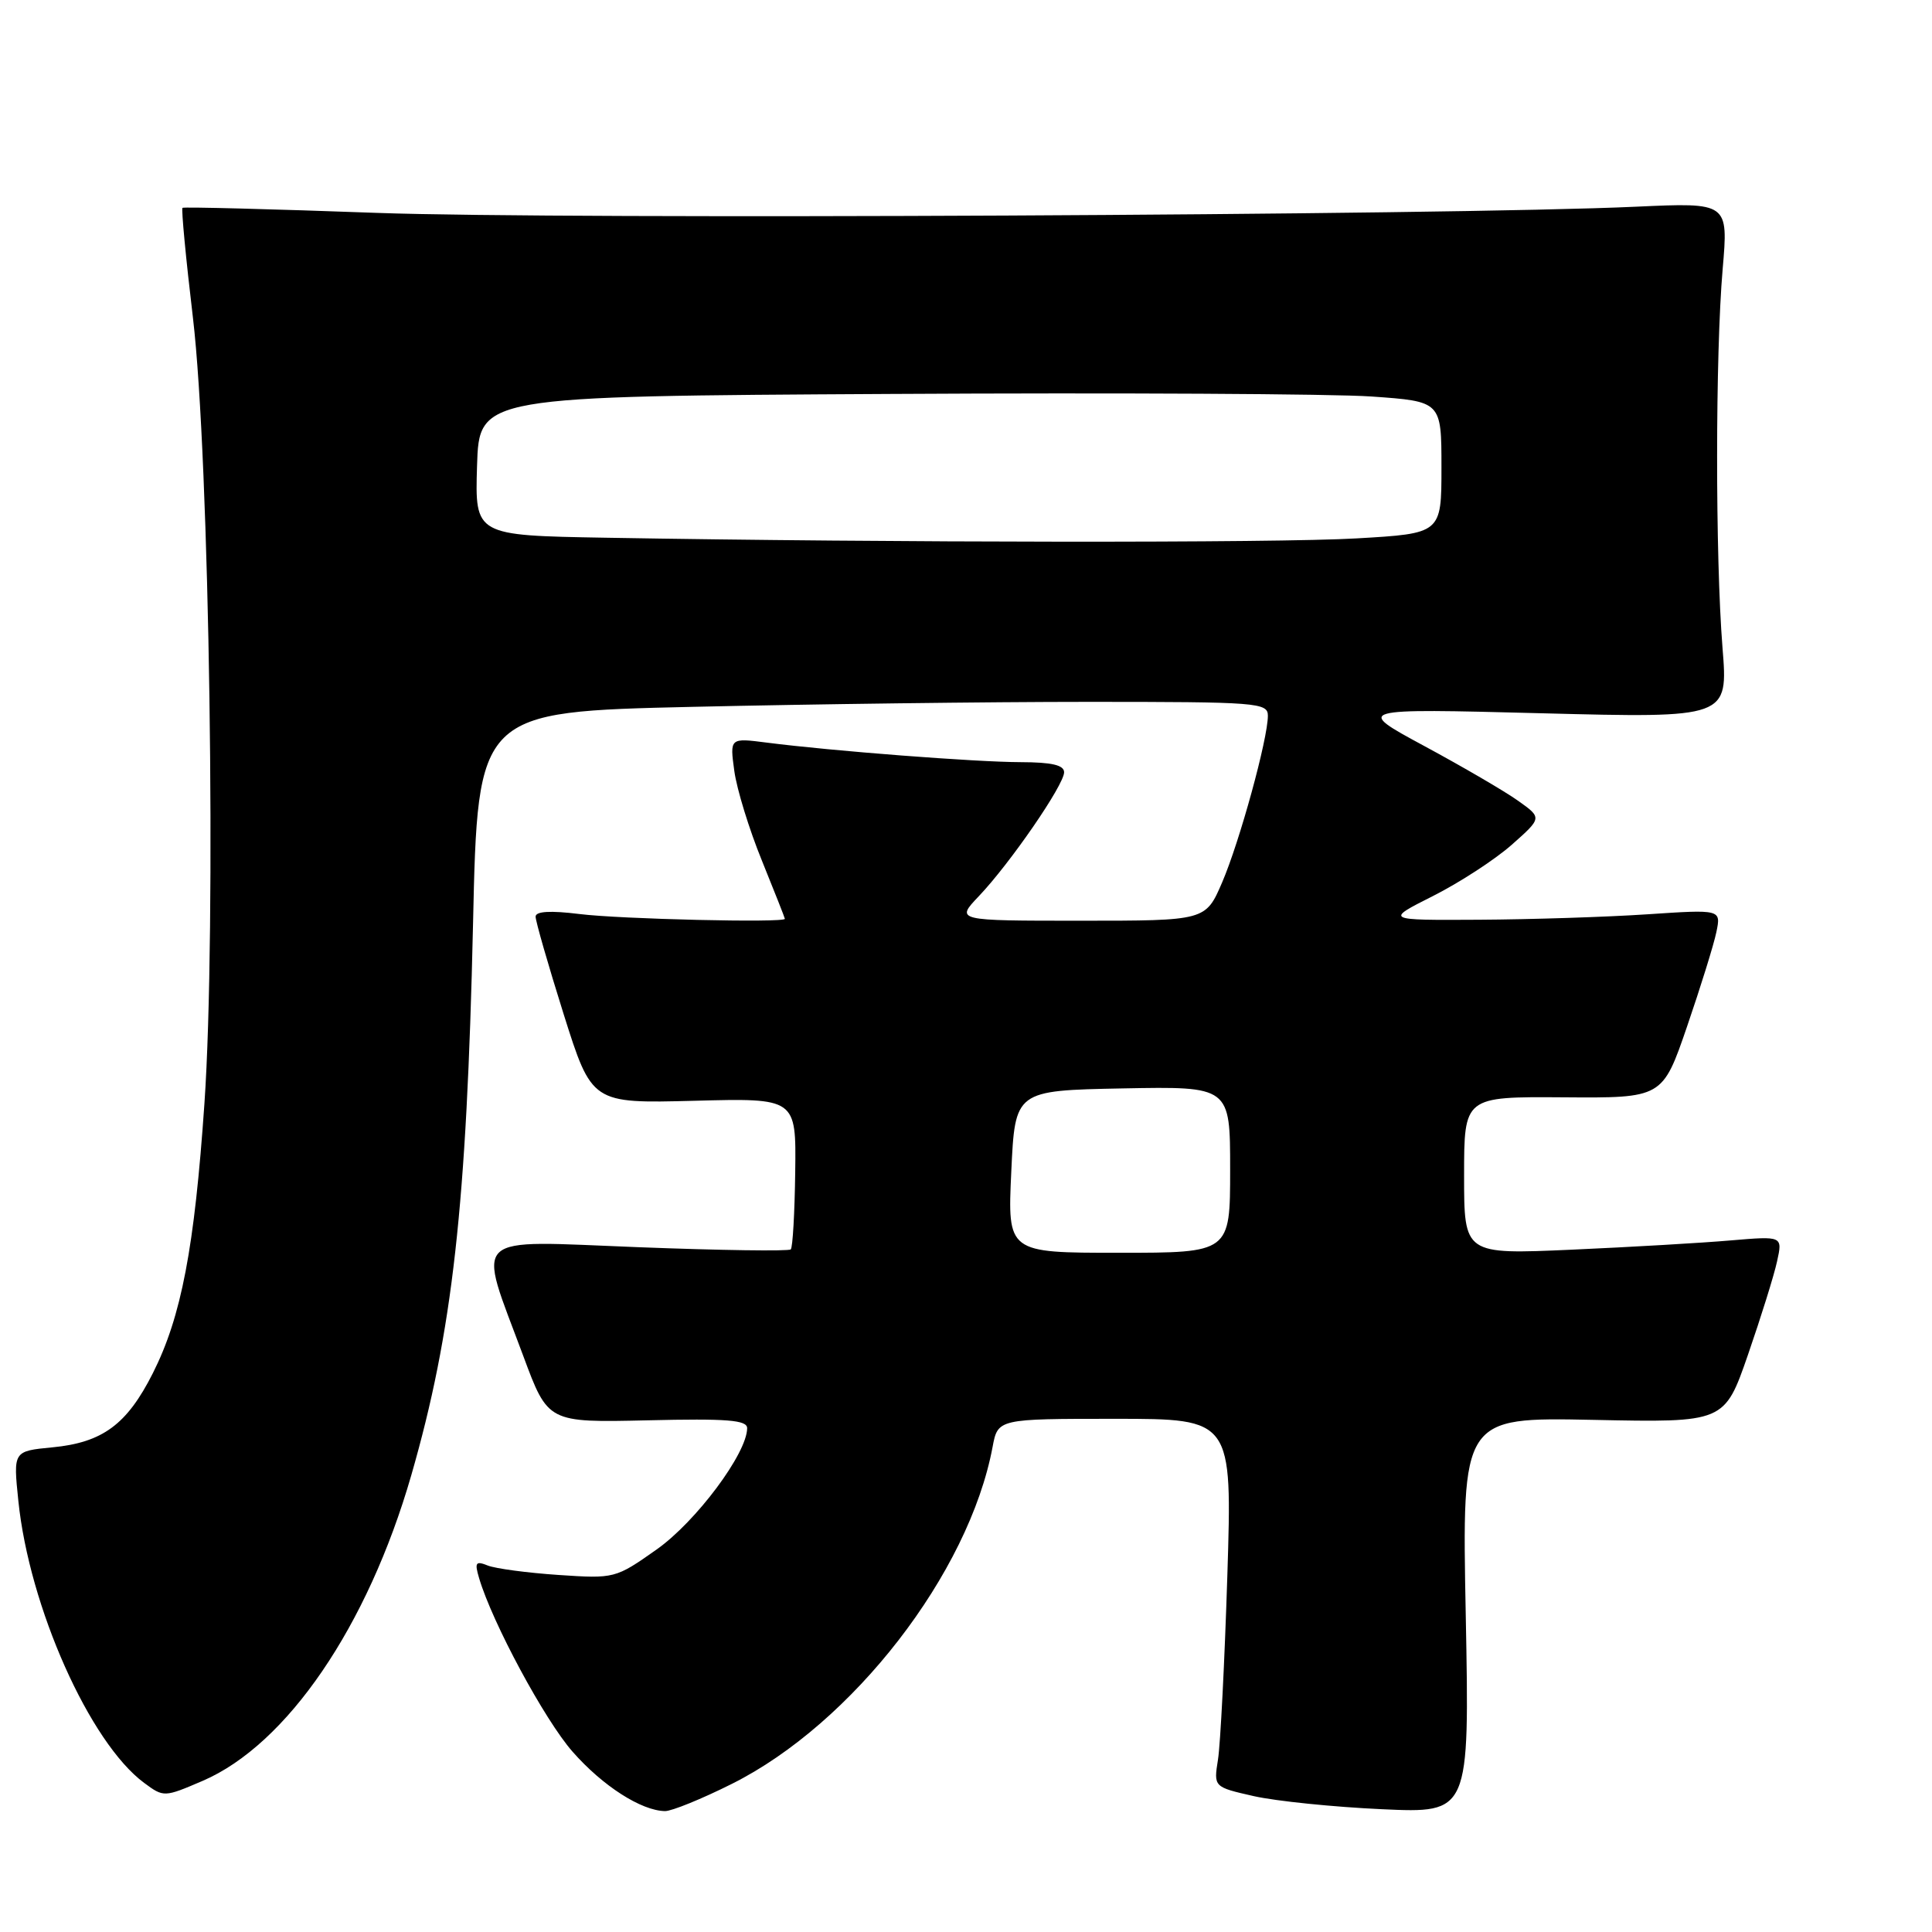 <?xml version="1.0" encoding="UTF-8" standalone="no"?>
<!DOCTYPE svg PUBLIC "-//W3C//DTD SVG 1.1//EN" "http://www.w3.org/Graphics/SVG/1.1/DTD/svg11.dtd" >
<svg xmlns="http://www.w3.org/2000/svg" xmlns:xlink="http://www.w3.org/1999/xlink" version="1.1" viewBox="0 0 256 256">
 <g >
 <path fill="currentColor"
d=" M 96.98 236.37 C 112.96 228.38 128.39 208.45 131.52 191.74 C 132.22 188.00 132.22 188.00 147.75 188.00 C 163.28 188.00 163.28 188.00 162.63 208.75 C 162.27 220.16 161.71 231.14 161.39 233.15 C 160.81 236.79 160.81 236.79 166.15 238.00 C 169.09 238.66 176.72 239.44 183.11 239.73 C 194.72 240.26 194.72 240.26 194.22 214.03 C 193.71 187.79 193.71 187.79 211.11 188.14 C 228.50 188.50 228.50 188.50 231.62 179.50 C 233.33 174.55 235.07 168.99 235.47 167.14 C 236.21 163.78 236.21 163.78 229.35 164.36 C 225.58 164.69 216.09 165.24 208.25 165.59 C 194.00 166.22 194.00 166.22 194.00 155.77 C 194.00 145.31 194.00 145.31 207.15 145.40 C 220.29 145.50 220.29 145.50 223.55 136.00 C 225.34 130.78 227.09 125.15 227.43 123.50 C 228.05 120.50 228.05 120.50 218.28 121.15 C 212.90 121.51 202.88 121.83 196.00 121.87 C 183.50 121.94 183.50 121.94 189.89 118.72 C 193.40 116.95 198.09 113.90 200.31 111.94 C 204.34 108.37 204.34 108.37 201.16 106.11 C 199.41 104.86 193.82 101.60 188.74 98.86 C 179.50 93.87 179.50 93.87 204.24 94.51 C 228.99 95.15 228.99 95.15 228.24 85.82 C 227.28 73.75 227.29 46.94 228.26 35.67 C 229.02 26.83 229.02 26.83 216.76 27.39 C 192.03 28.53 74.75 29.10 50.00 28.21 C 35.98 27.70 24.36 27.40 24.18 27.54 C 24.01 27.68 24.63 34.26 25.57 42.15 C 27.77 60.75 28.68 123.10 27.09 146.19 C 25.77 165.36 24.03 174.47 20.25 181.96 C 16.82 188.76 13.59 191.14 6.95 191.78 C 1.75 192.28 1.75 192.28 2.43 198.86 C 3.87 212.93 11.89 230.92 19.11 236.25 C 21.69 238.16 21.76 238.16 26.86 235.97 C 38.03 231.16 48.72 215.50 54.49 195.50 C 59.97 176.49 61.84 159.77 62.68 122.41 C 63.30 94.31 63.30 94.31 91.81 93.66 C 107.50 93.30 131.05 93.00 144.16 93.00 C 166.64 93.00 168.00 93.10 168.00 94.84 C 168.00 97.90 164.26 111.52 161.94 116.92 C 159.75 122.00 159.75 122.00 143.18 122.00 C 126.61 122.00 126.61 122.00 129.70 118.75 C 133.84 114.40 141.00 104.00 141.00 102.33 C 141.00 101.38 139.37 101.00 135.25 100.99 C 129.32 100.98 110.24 99.51 101.60 98.40 C 96.70 97.77 96.70 97.77 97.30 102.16 C 97.63 104.57 99.27 109.91 100.95 114.02 C 102.62 118.14 103.99 121.61 104.00 121.75 C 104.00 122.30 82.14 121.79 76.75 121.11 C 72.94 120.64 70.99 120.75 70.97 121.45 C 70.96 122.03 72.63 127.84 74.68 134.36 C 78.42 146.21 78.42 146.21 91.96 145.86 C 105.50 145.50 105.50 145.50 105.37 155.29 C 105.30 160.68 105.04 165.30 104.78 165.55 C 104.52 165.81 95.44 165.68 84.59 165.26 C 61.89 164.39 63.20 163.14 69.34 179.68 C 72.61 188.50 72.61 188.50 85.80 188.20 C 96.36 187.95 99.00 188.16 99.00 189.24 C 99.00 192.56 92.23 201.63 87.00 205.32 C 81.55 209.16 81.43 209.19 74.00 208.69 C 69.88 208.41 65.66 207.85 64.63 207.44 C 63.03 206.80 62.87 207.04 63.48 209.10 C 65.22 215.00 72.18 227.92 75.87 232.11 C 79.86 236.65 84.97 239.93 88.12 239.98 C 89.00 239.99 92.99 238.37 96.98 236.37 Z  M 134.00 155.25 C 134.50 144.50 134.50 144.50 148.75 144.22 C 163.00 143.95 163.00 143.95 163.00 154.97 C 163.00 166.00 163.00 166.00 148.25 166.00 C 133.50 166.00 133.50 166.00 134.00 155.25 Z  M 80.21 71.25 C 62.93 70.95 62.93 70.95 63.21 61.73 C 63.50 52.50 63.50 52.50 118.00 52.20 C 147.98 52.03 176.66 52.18 181.75 52.54 C 191.00 53.19 191.00 53.19 191.00 61.94 C 191.00 70.69 191.00 70.69 179.75 71.34 C 169.12 71.96 118.21 71.91 80.21 71.25 Z "/>
</g>
</svg>
